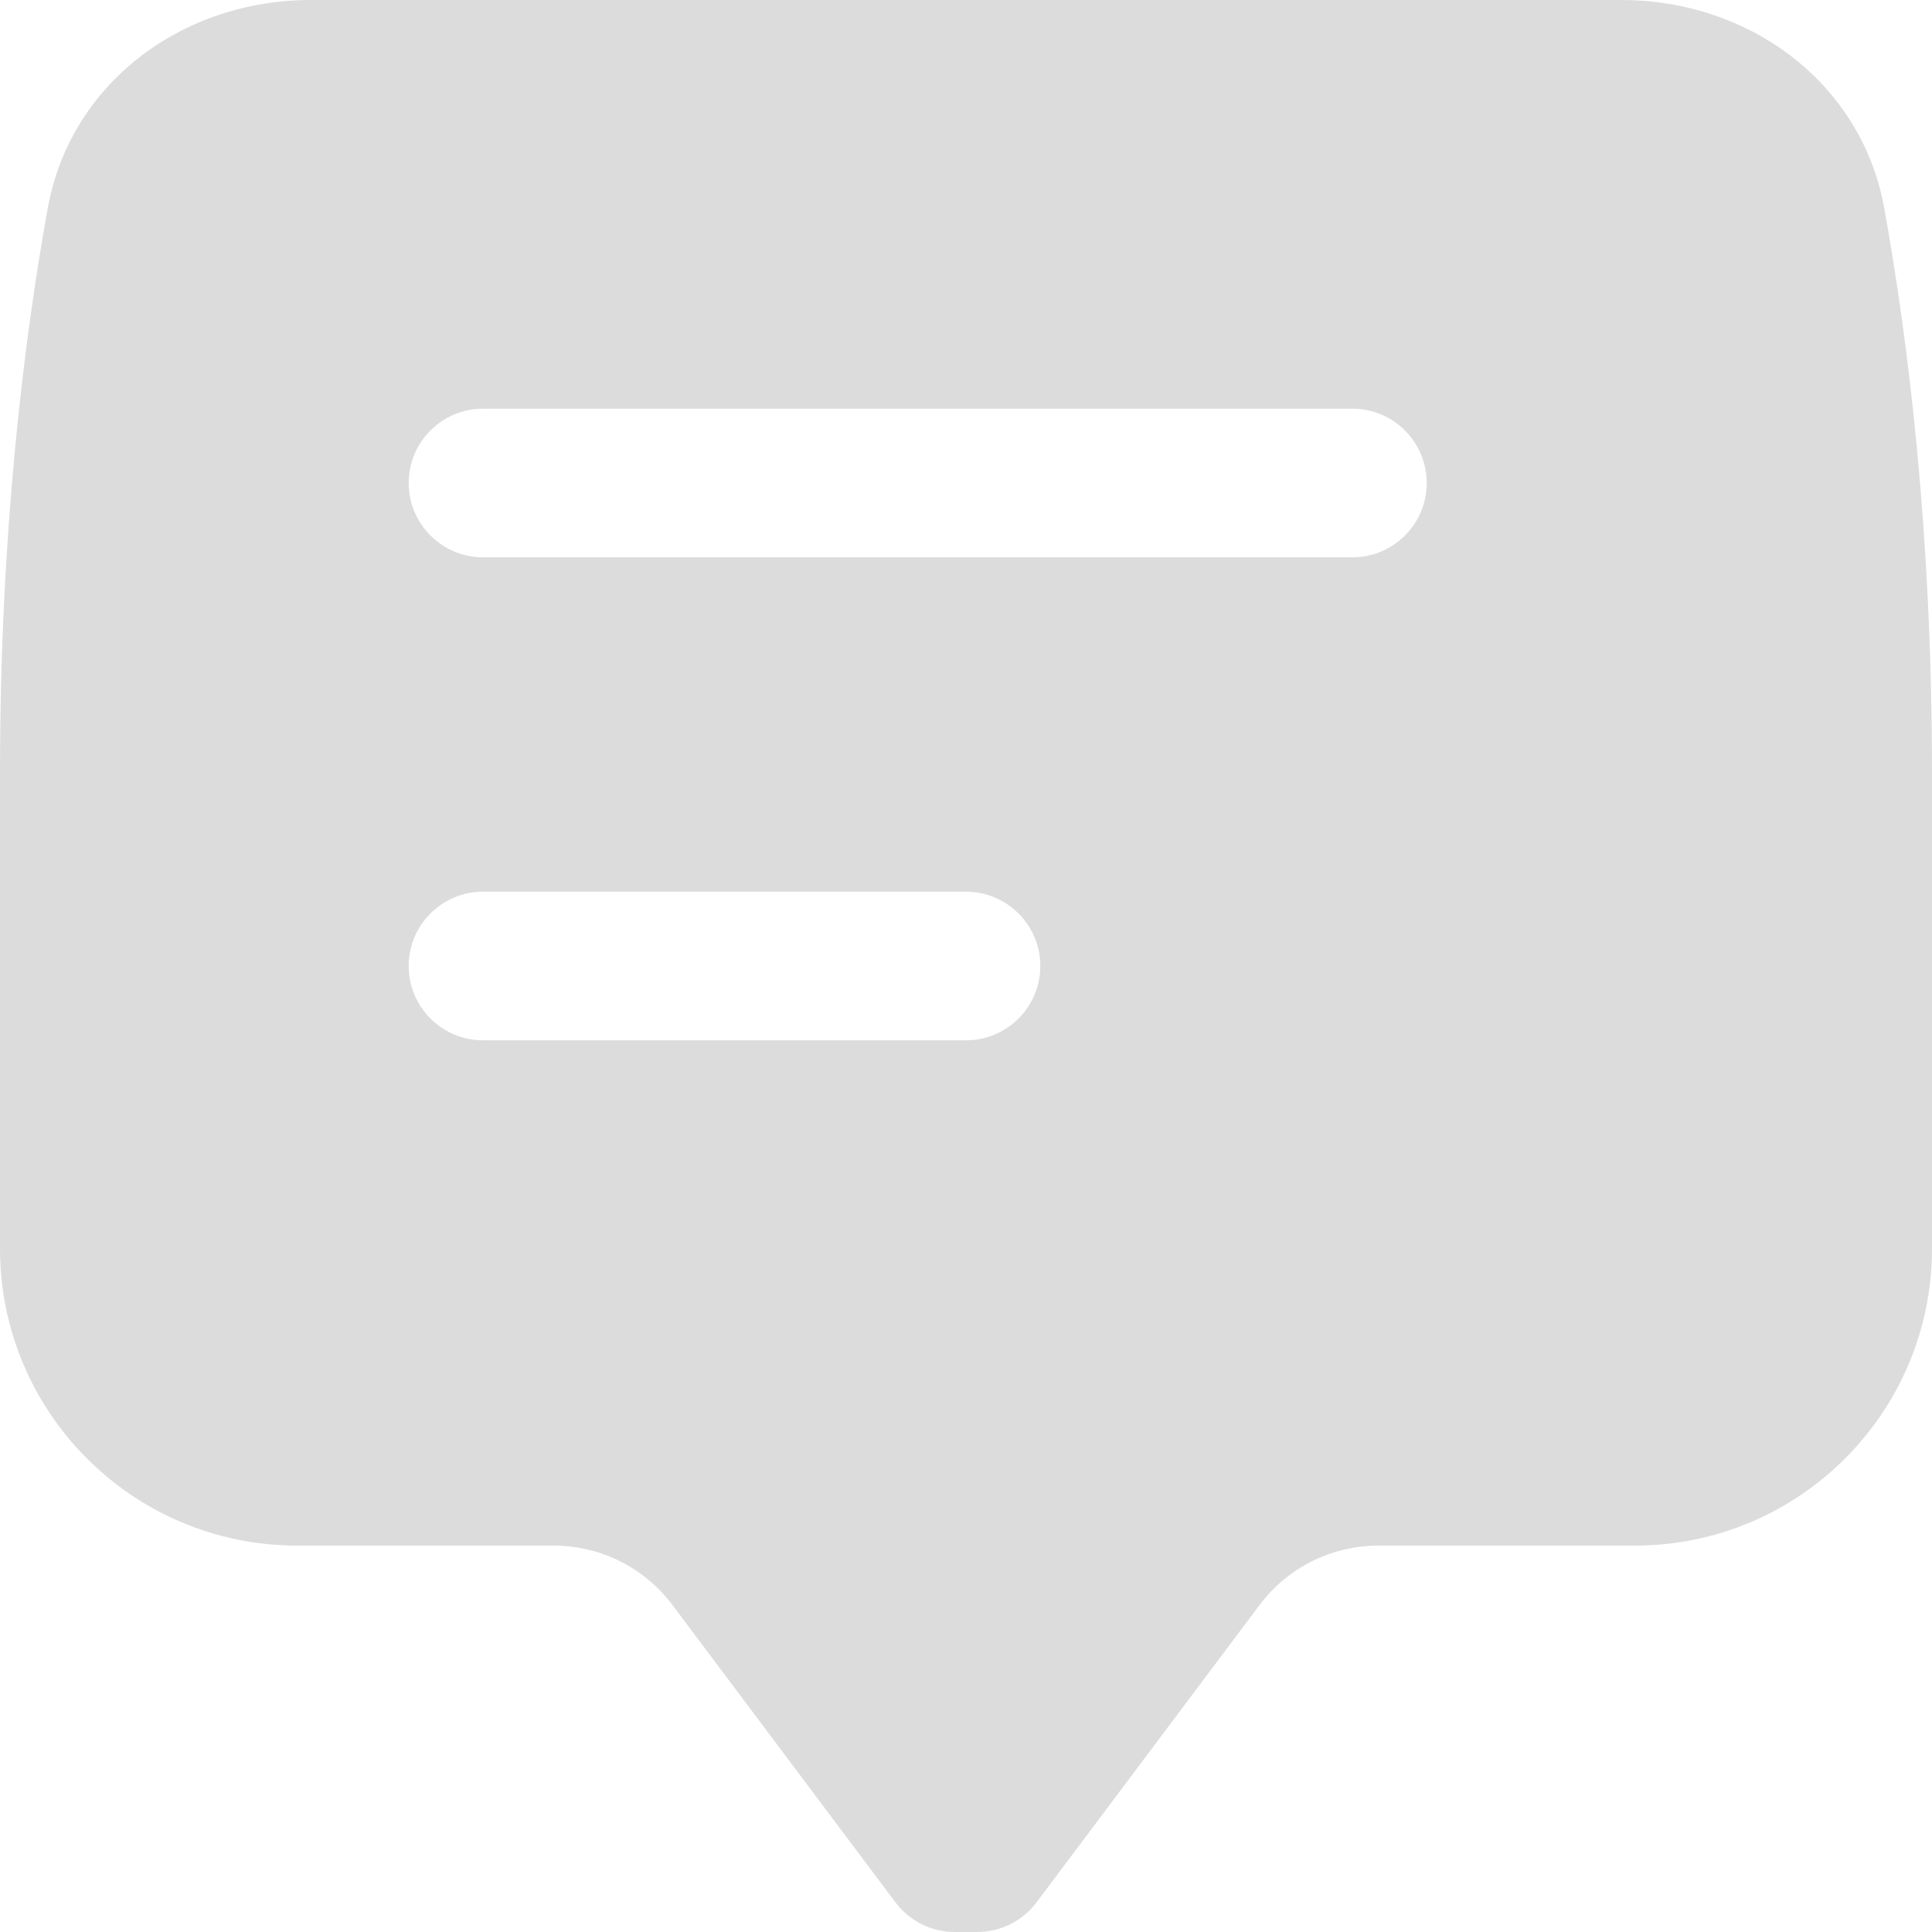 <svg width="26" height="26" viewBox="0 0 26 26" fill="none" xmlns="http://www.w3.org/2000/svg">
<g clip-path="url(#clip0_1711_15873)">
<path fill-rule="evenodd" clip-rule="evenodd" d="M0.642 2.804C0.948 1.11 2.461 0 4.183 0H21.817C23.539 0 25.052 1.11 25.358 2.804C25.68 4.59 26 7.175 26 10.4V16.802C26 19.011 24.209 20.8 22 20.8H18.55C17.921 20.8 17.328 21.096 16.95 21.6L13.95 25.6C13.761 25.852 13.465 26 13.15 26H12.85C12.535 26 12.239 25.852 12.05 25.6L9.05 21.6C8.672 21.096 8.08 20.8 7.45 20.8H4C1.791 20.8 0 19.011 0 16.802V10.4C0 7.175 0.32 4.59 0.642 2.804ZM5.5 6.5C5.5 5.948 5.948 5.5 6.5 5.5H18.2C18.752 5.5 19.2 5.948 19.2 6.5C19.2 7.052 18.752 7.5 18.2 7.5H6.5C5.948 7.5 5.5 7.052 5.5 6.5ZM6.5 12C5.948 12 5.5 12.448 5.5 13C5.5 13.552 5.948 14 6.5 14H13C13.552 14 14 13.552 14 13C14 12.448 13.552 12 13 12H6.5Z" fill="#DCDCDC"/>
</g>
<defs>
<clipPath id="clip0_1711_15873">
<rect width="26" height="26" fill="white"/>
</clipPath>
</defs>
</svg>
